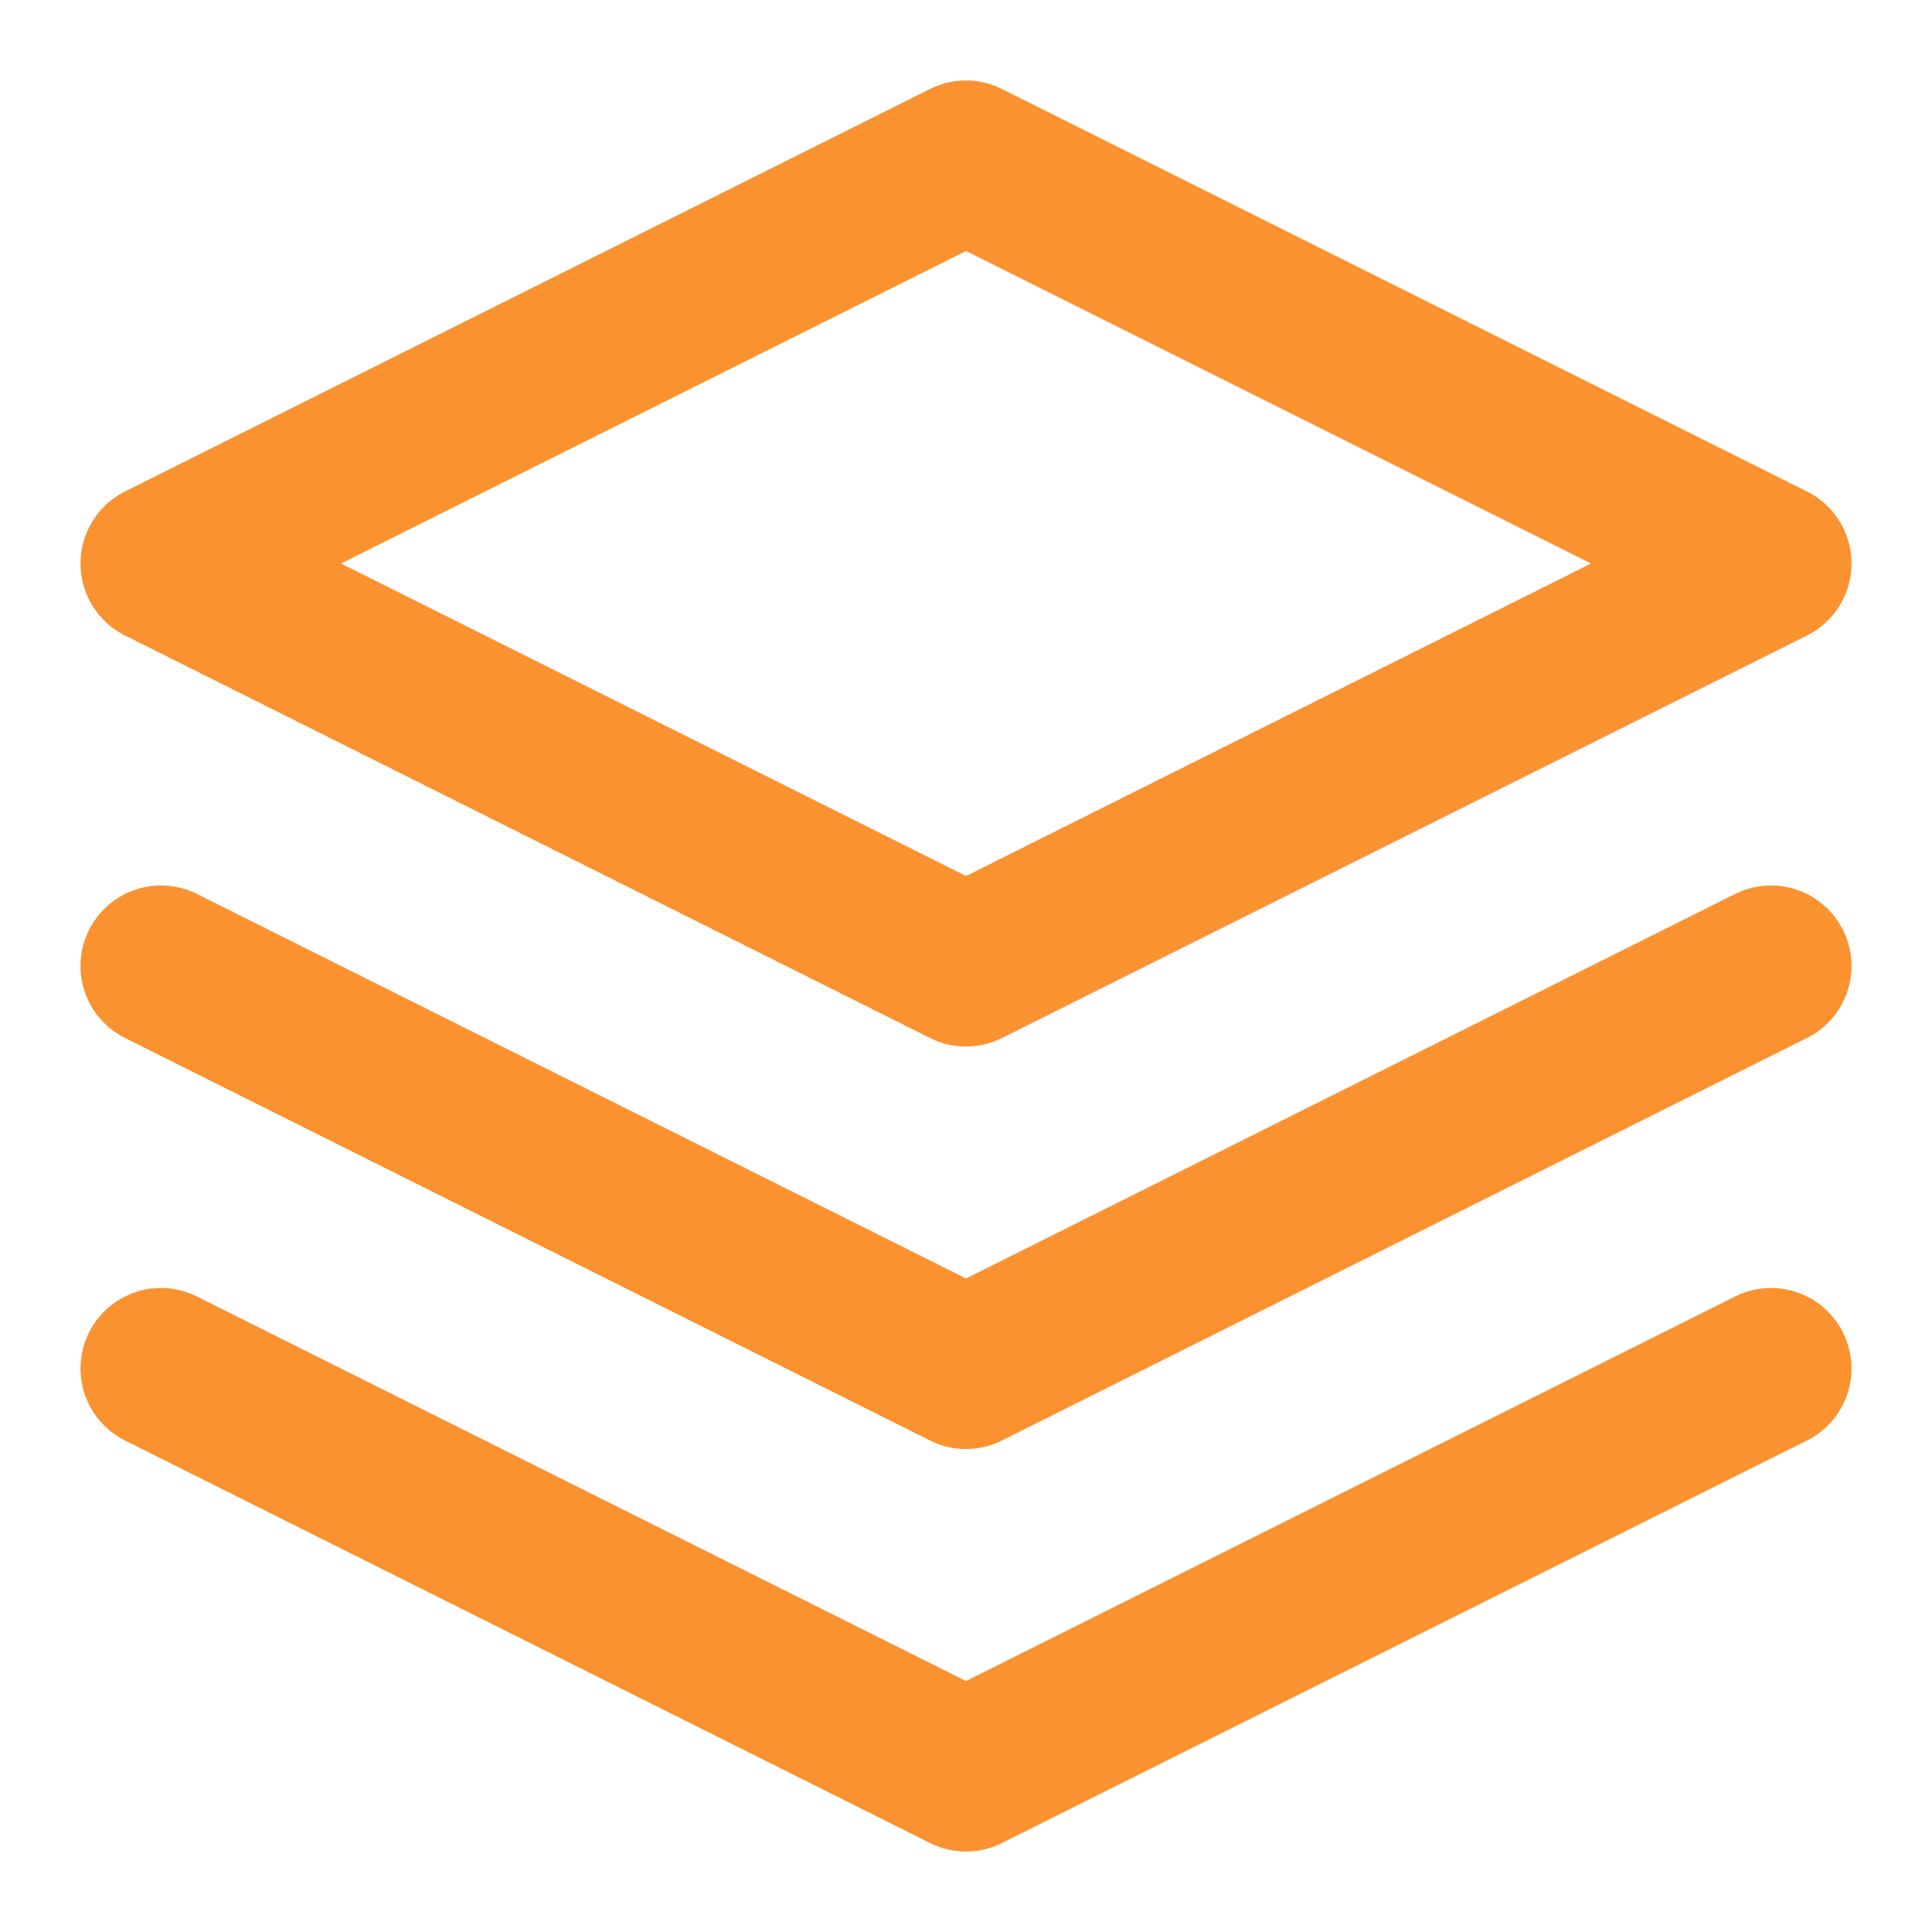 <svg width="24" height="24" viewBox="0 0 24 24" fill="none" xmlns="http://www.w3.org/2000/svg">
    <path d="M12 2L2 7L12 12L22 7L12 2Z" stroke="#fa9230f6" stroke-width="2" stroke-linecap="round"
        stroke-linejoin="round" />
    <path d="M2 17L12 22L22 17" stroke="#fa9230f6" stroke-width="2" stroke-linecap="round"
        stroke-linejoin="round" />
    <path d="M2 12L12 17L22 12" stroke="#fa9230f6" stroke-width="2" stroke-linecap="round"
        stroke-linejoin="round" />
</svg>